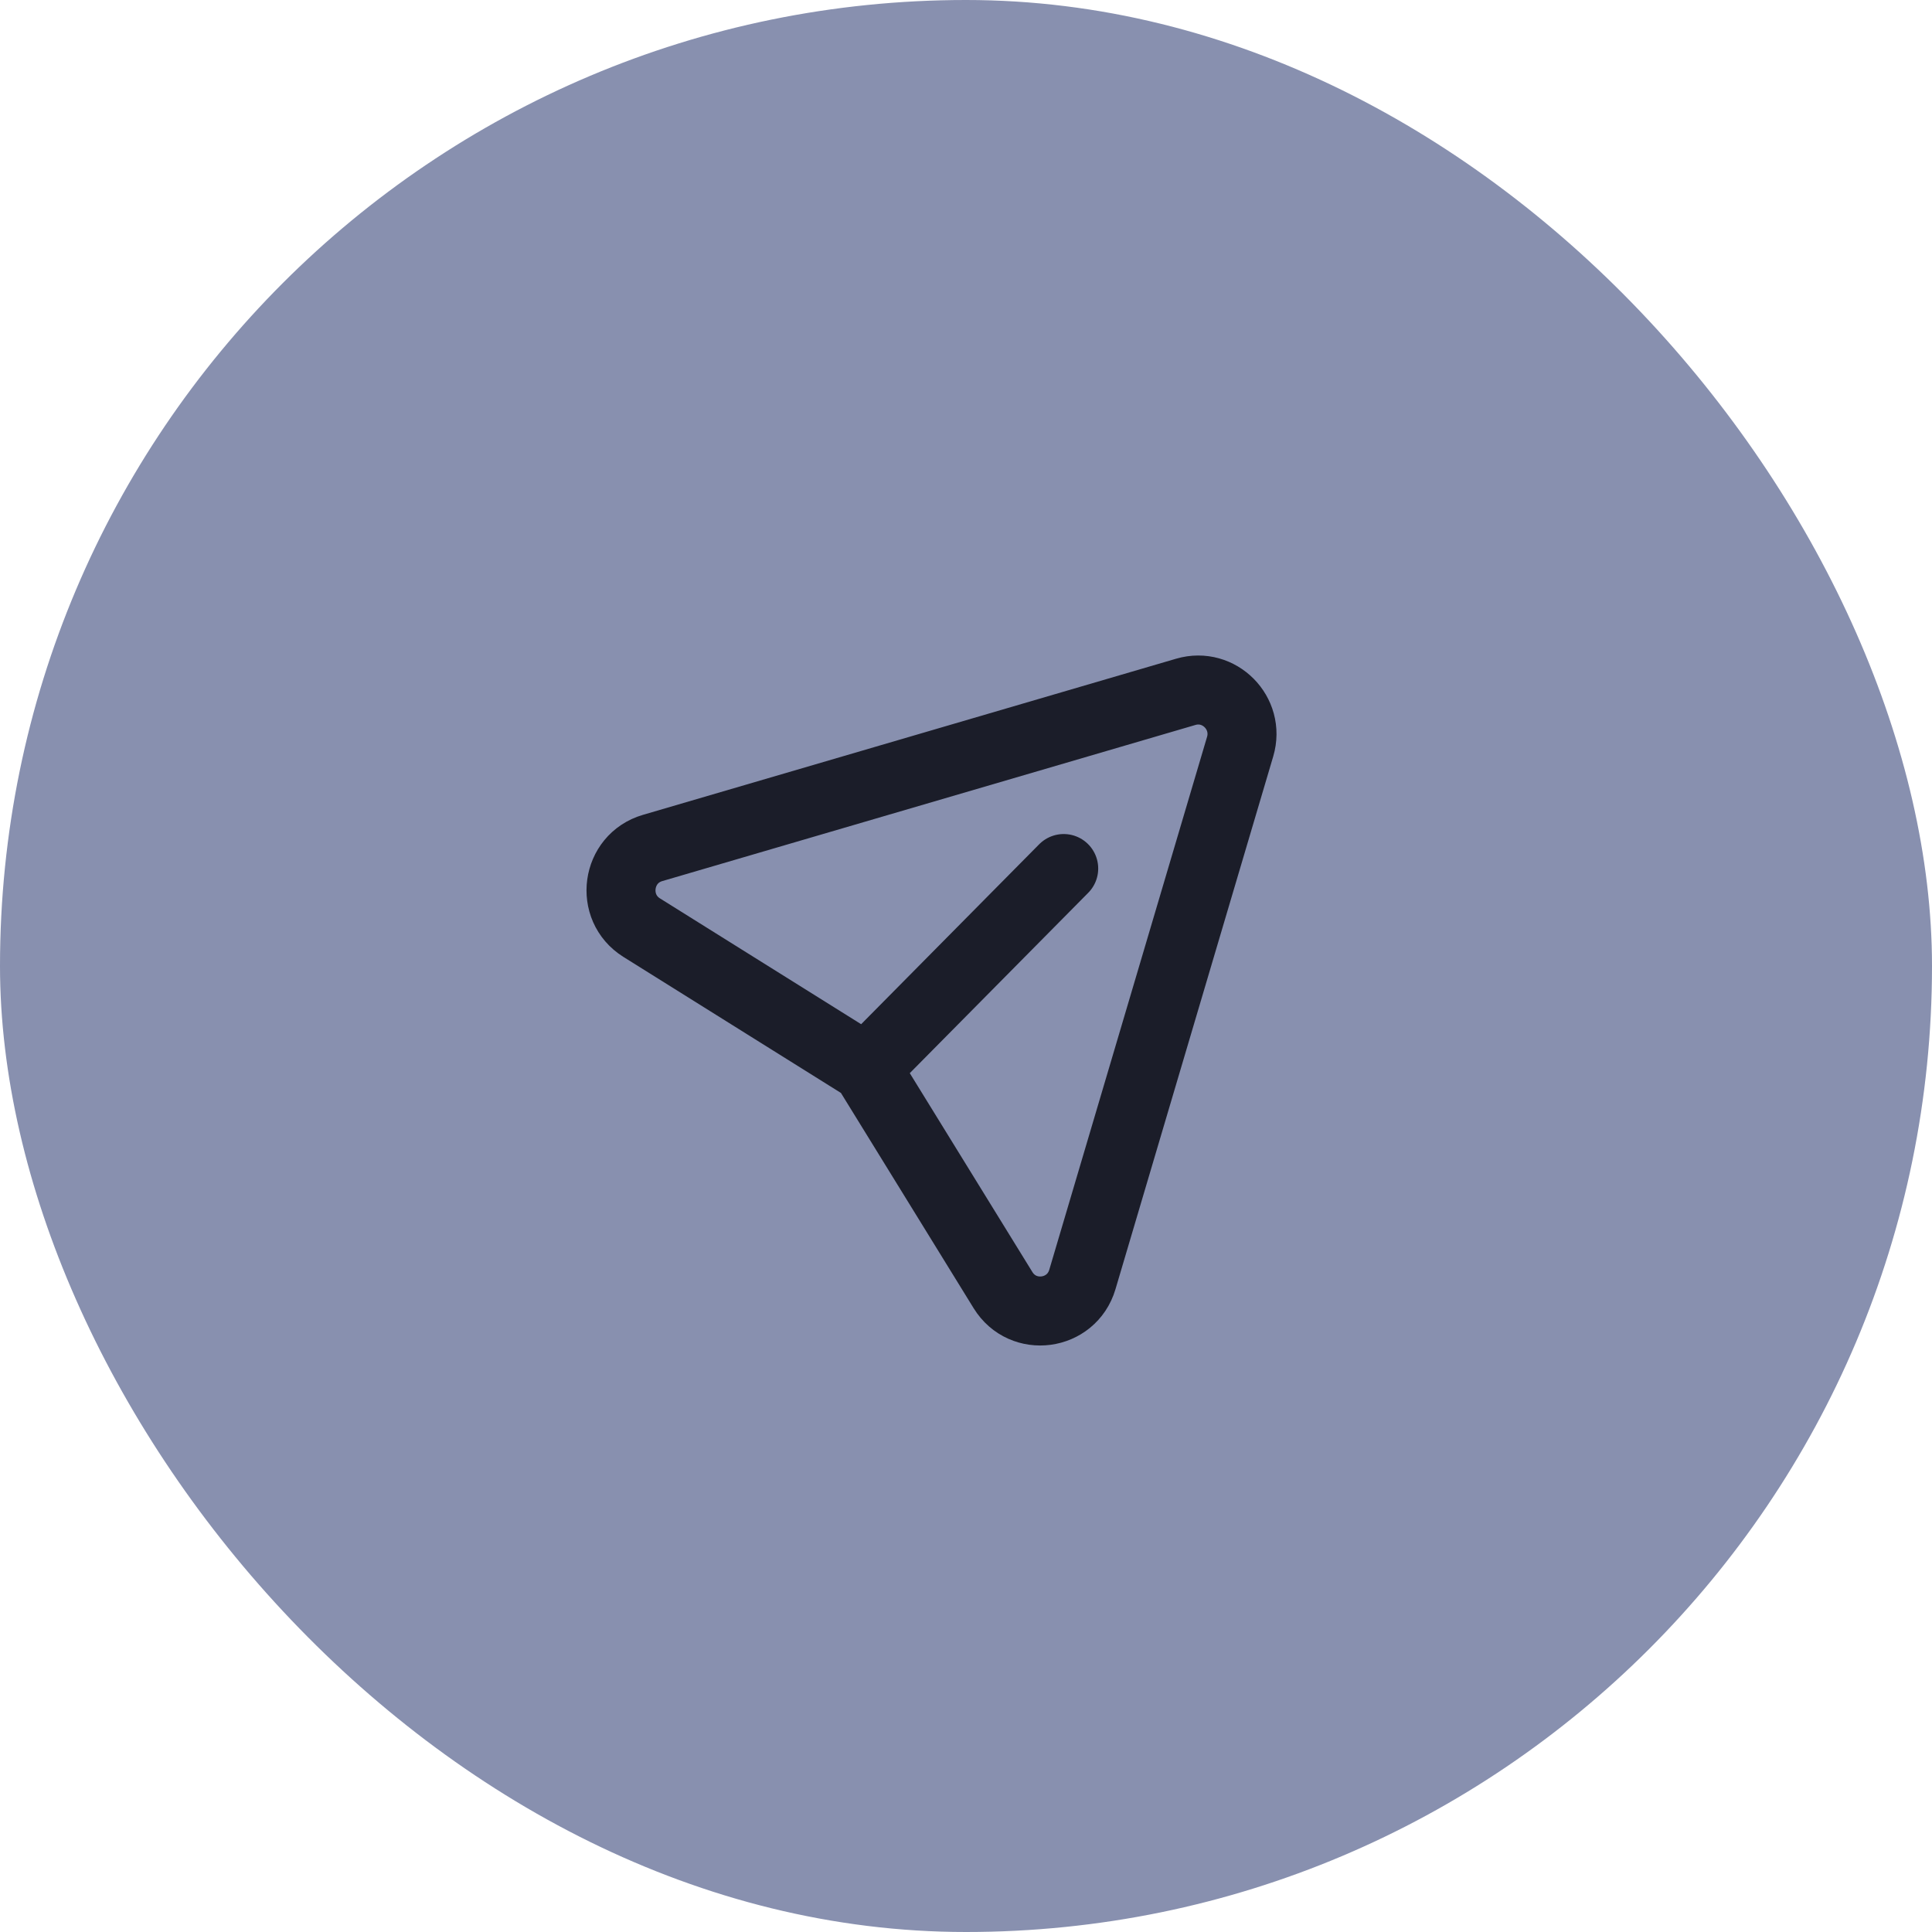 <svg width="56" height="56" viewBox="0 0 56 56" fill="none" xmlns="http://www.w3.org/2000/svg">
<rect width="56" height="56" rx="28" fill="#8890AF"/>
<path d="M30.832 25.175L25.109 30.959L18.599 26.888C17.667 26.304 17.861 24.887 18.916 24.579L34.371 20.053C35.337 19.77 36.233 20.673 35.946 21.642L31.373 37.087C31.06 38.143 29.651 38.332 29.073 37.395L25.106 30.96" stroke="#1B1D29" stroke-width="2" stroke-linecap="round" stroke-linejoin="round"/>
</svg>
